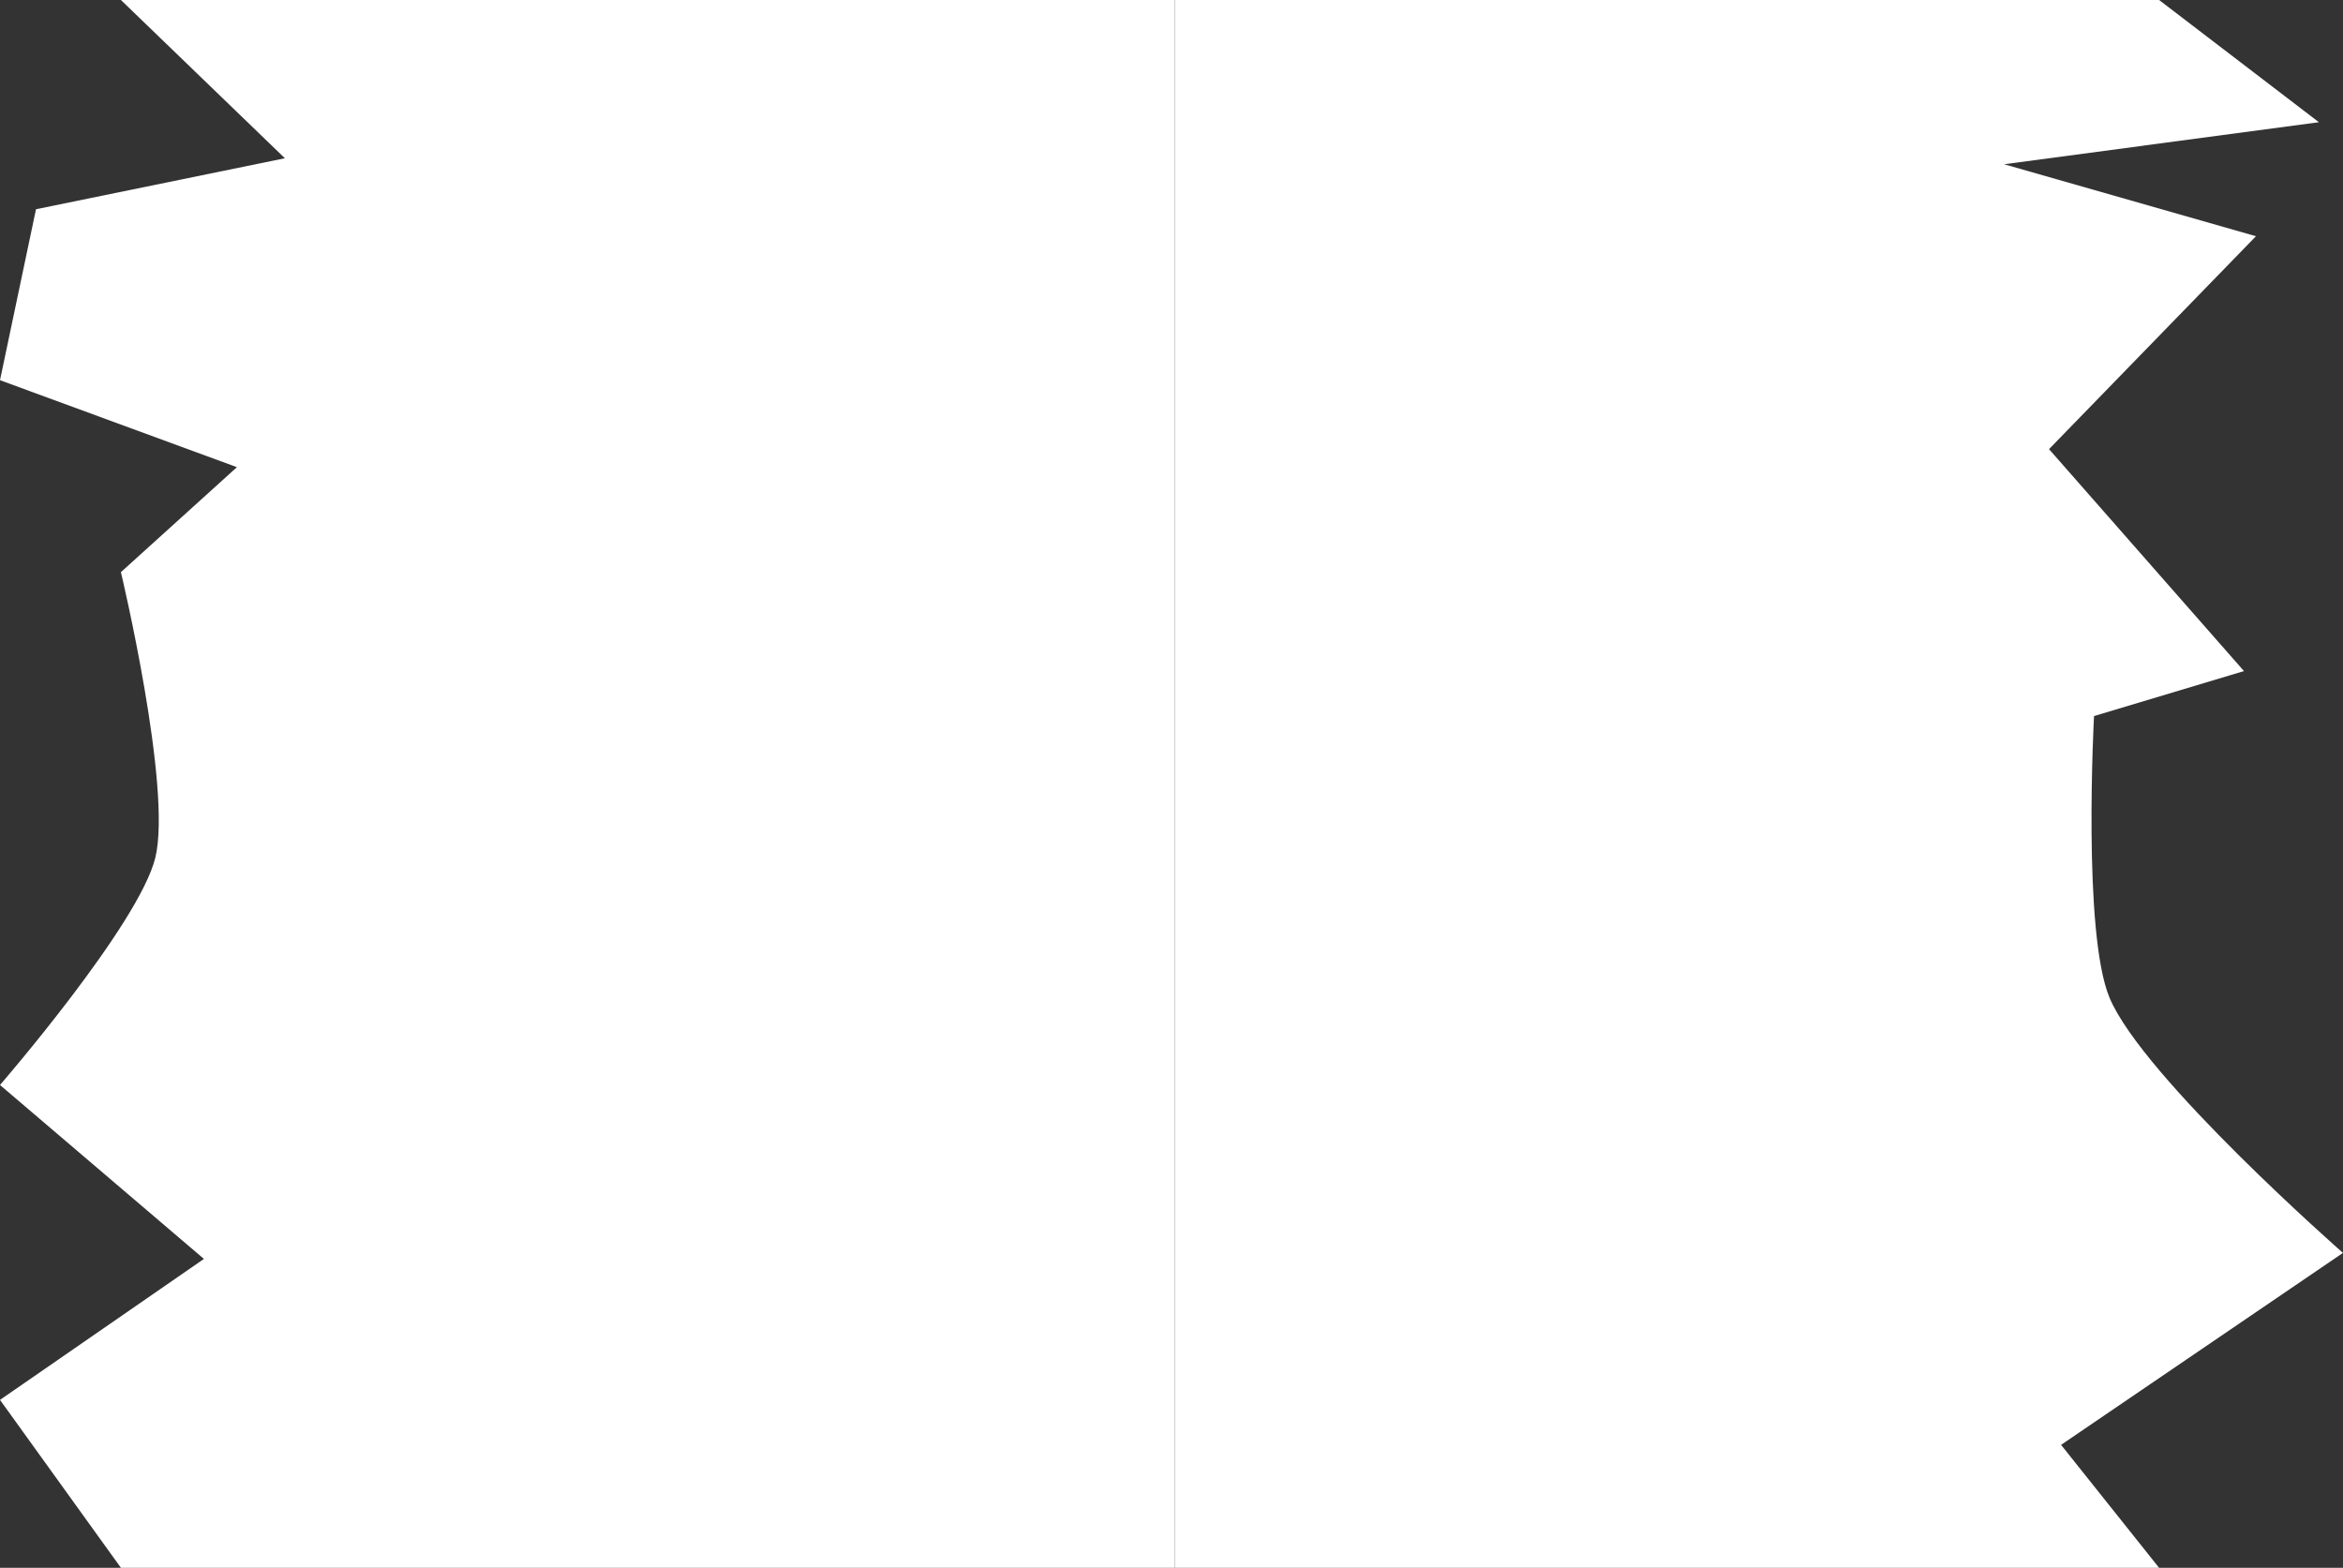 <?xml version="1.0" encoding="UTF-8"?><svg id="Layer_2" xmlns="http://www.w3.org/2000/svg" viewBox="0 0 66.27 44.342"><rect x="0" y="0" width="66.27" height="44.342" fill="#333333" stroke="none"/><defs><style>.cls-1{fill:#fff;}</style></defs><g id="Layer_3"><path class="cls-1" d="M33.225,44.342H3.42l-3.42-4.749,5.768-3.987L0,30.687s3.93-4.537,4.393-6.428c.483-1.976-.973-8.077-.973-8.077l3.281-2.969L0,10.753,1.018,5.918l7.04-1.442L3.42,0h29.805V44.342Z"/><path class="cls-1" d="M61.068,0h-27.843V44.342h27.843l-2.772-3.477,7.973-5.429s-5.652-4.958-6.6-7.211c-.774-1.84-.441-7.973-.441-7.973l4.241-1.272-5.514-6.277,5.853-6.022-7.125-2.036,8.906-1.188-4.523-3.459Z"/></g></svg>